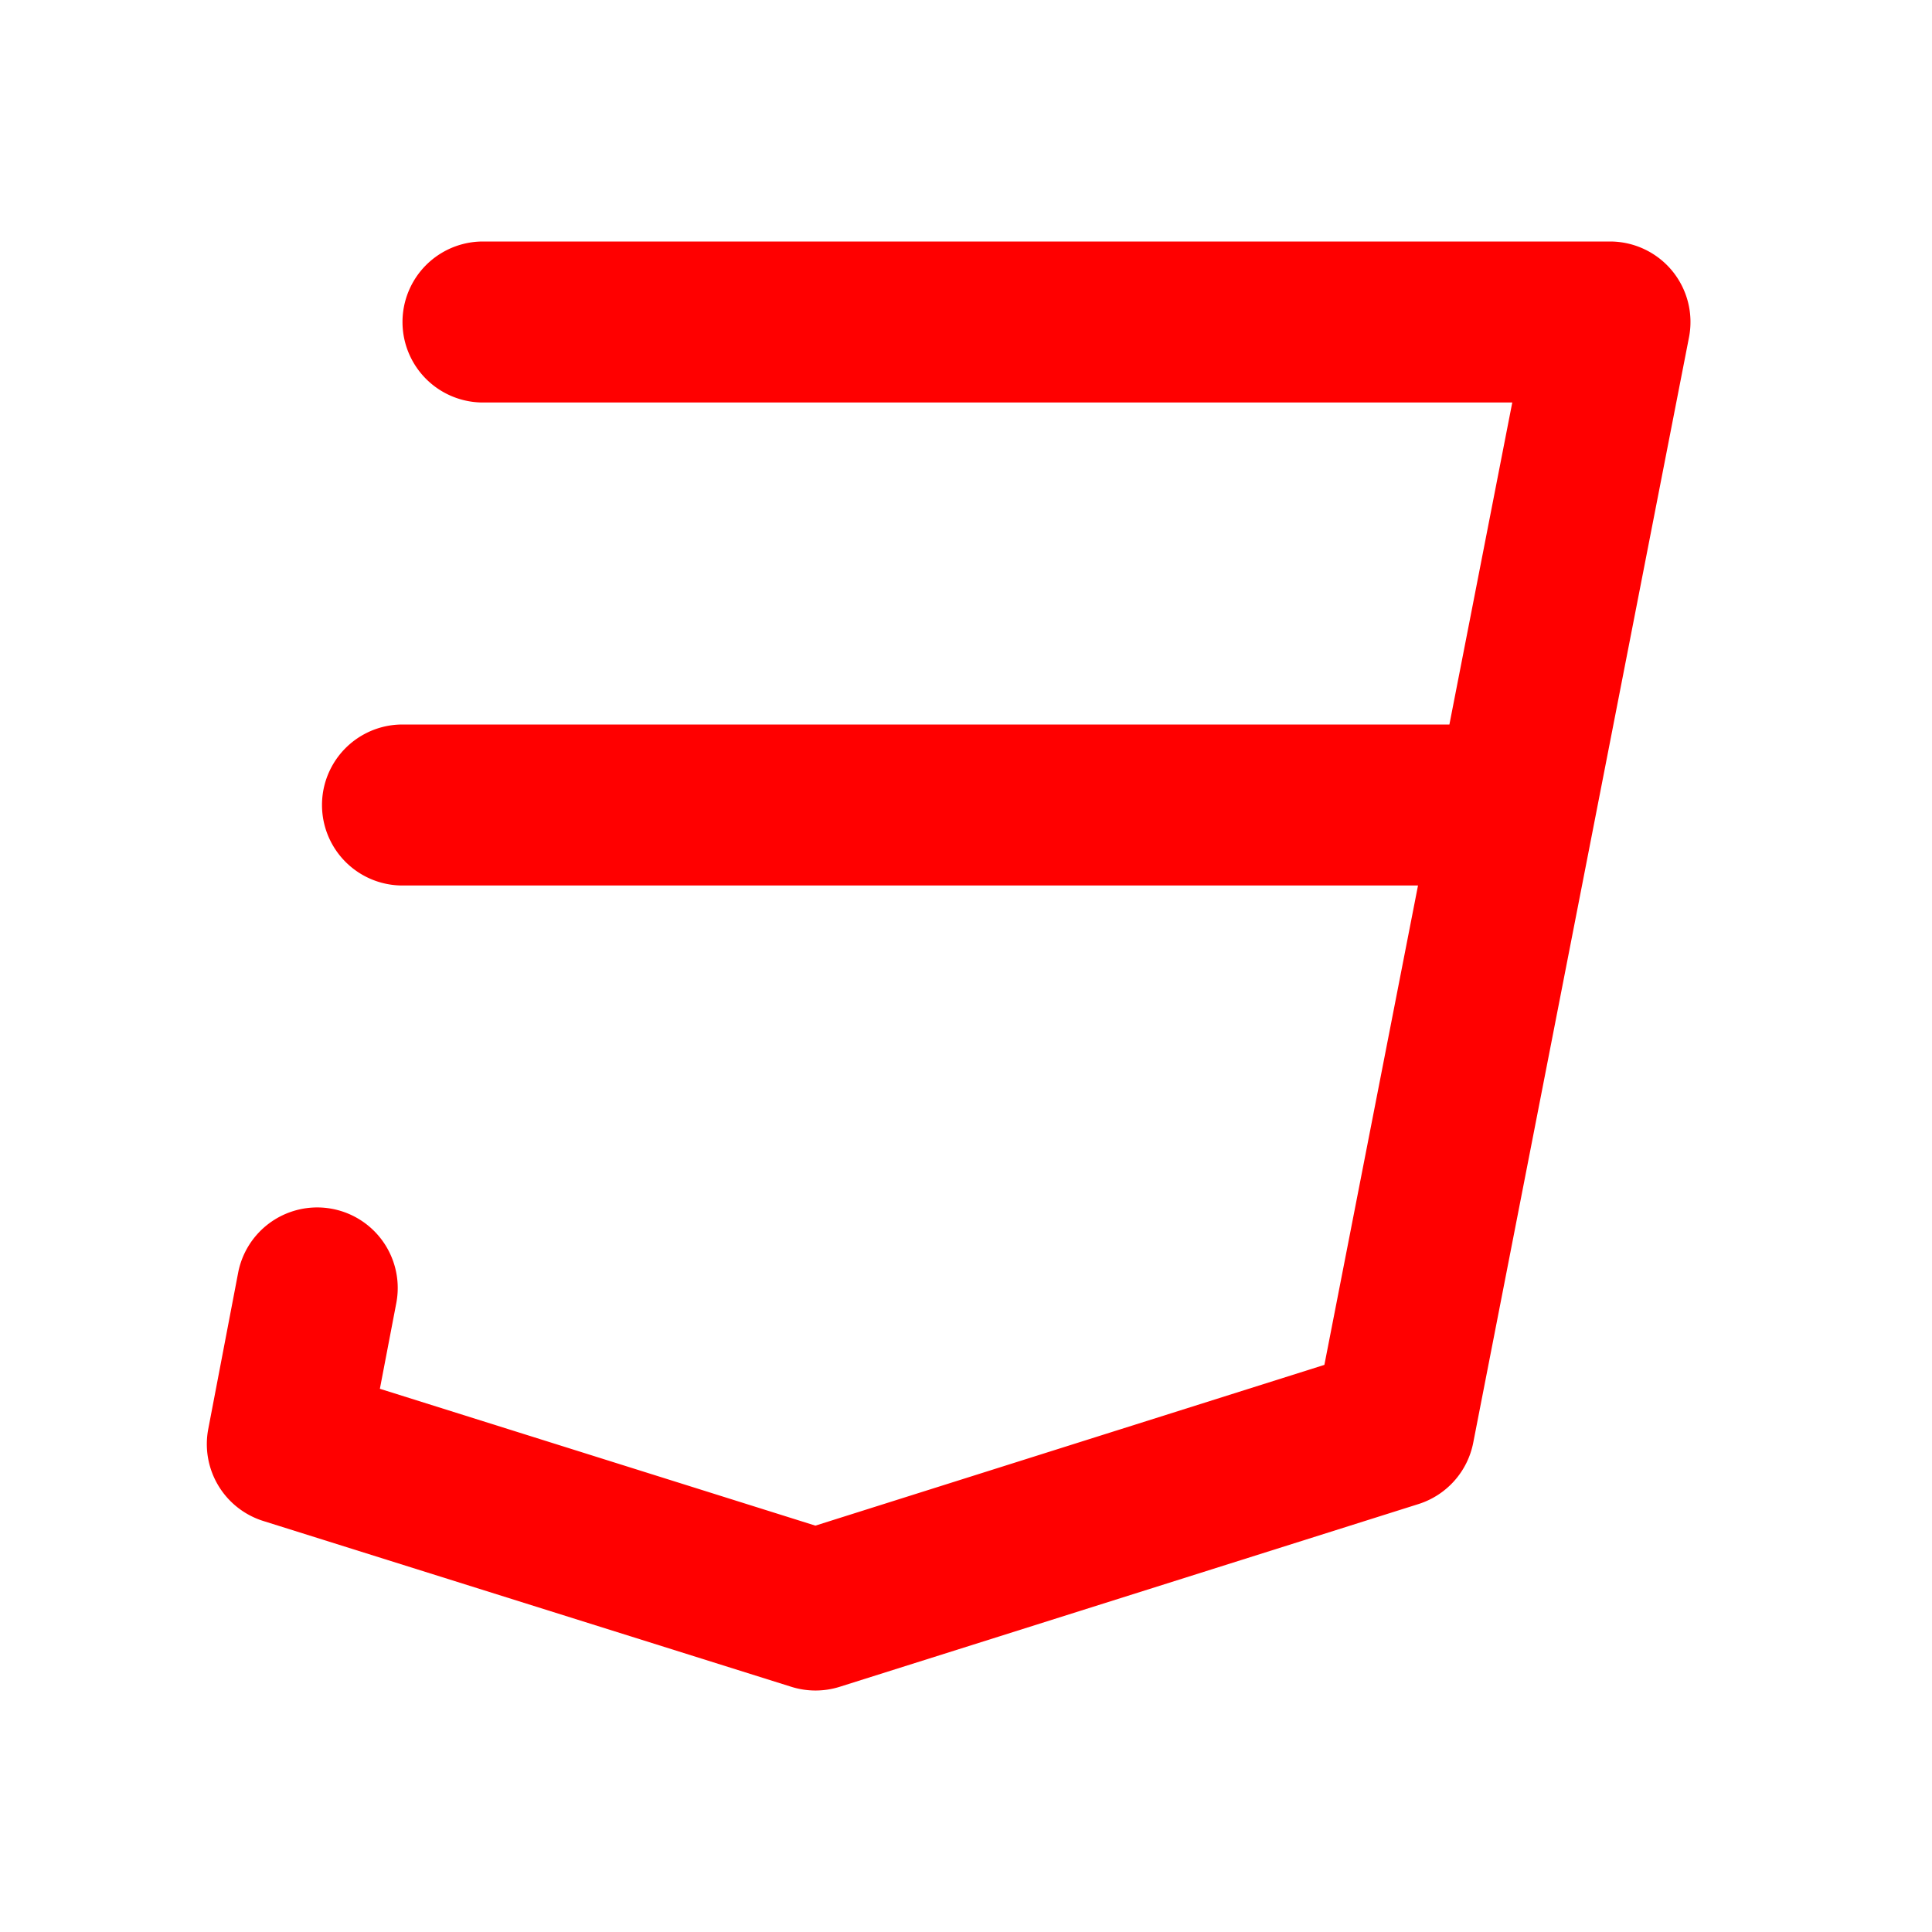 <svg xmlns="http://www.w3.org/2000/svg" data-name="Layer 1" viewBox="0 0 24 24"><path fill="#FF0000" d="M20.772,3.364A1.001,1.001,0,0,0,20,3H6A1,1,0,0,0,6,5H18.786l-.781,4H5a1,1,0,0,0,0,2H17.615l-1.163,5.955-6.323,1.997L4.719,17.252l.204-1.065a1,1,0,0,0-1.965-.375L2.587,17.752A1.001,1.001,0,0,0,3.27,18.894L9.83,20.954a1.002,1.002,0,0,0,.601-0l7.19-2.27a1.001,1.001,0,0,0,.68-.762l2.68-13.73A1,1,0,0,0,20.772,3.364Z"/></svg>
